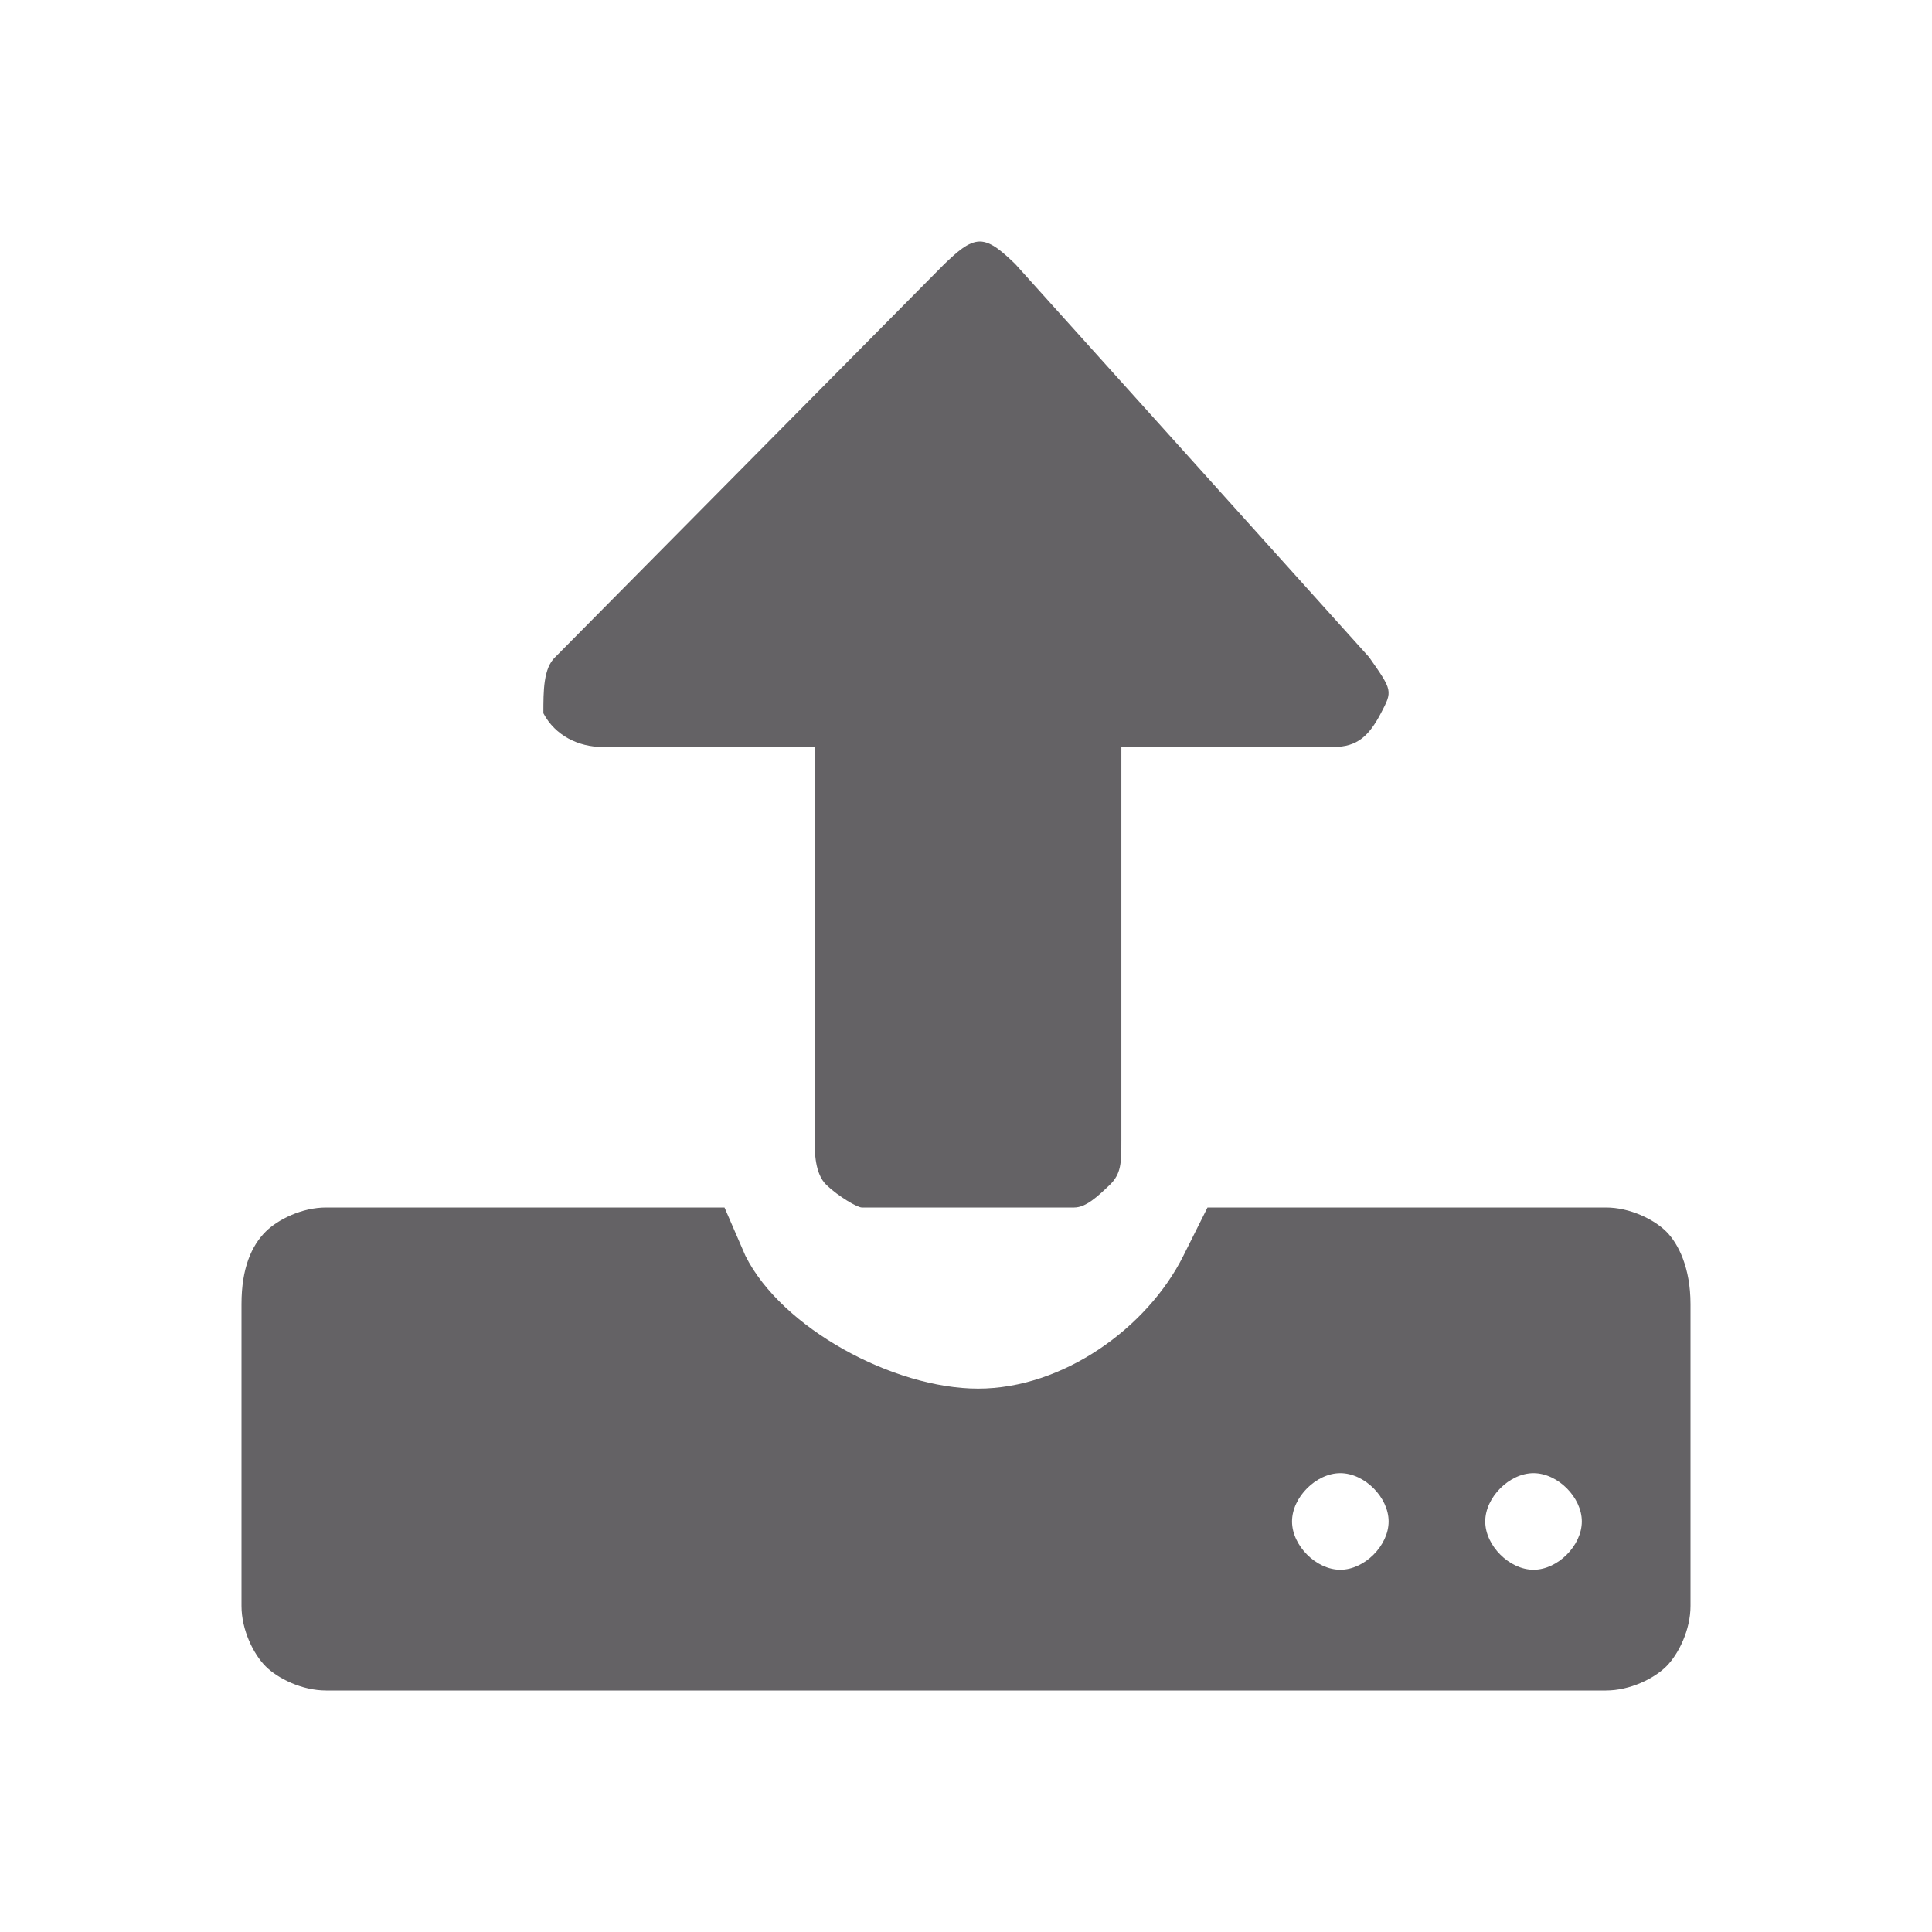 <svg width="24" height="24" viewBox="0 0 24 24" fill="none" xmlns="http://www.w3.org/2000/svg">
<path d="M7.483 9.279H10.12V14.163C10.12 14.302 10.12 14.581 10.267 14.721C10.413 14.861 10.649 15 10.706 15H13.344C13.491 15 13.637 14.861 13.784 14.721C13.93 14.581 13.93 14.442 13.93 14.163V9.279H16.568C16.861 9.279 17.007 9.14 17.154 8.86C17.3 8.581 17.3 8.581 17.007 8.163L12.611 3.279C12.465 3.14 12.318 3 12.172 3C12.025 3 11.879 3.14 11.732 3.279L6.897 8.163C6.75 8.302 6.75 8.581 6.75 8.86C6.897 9.14 7.19 9.279 7.483 9.279Z" fill="#646265"/>
<path d="M20.7 15.3C20.55 15.15 20.25 15 19.95 15H15L14.7 15.6C14.25 16.5 13.2 17.25 12.15 17.25C11.1 17.25 9.71 16.5 9.26 15.6L9 15H4.05C3.75 15 3.45 15.15 3.3 15.3C3.127 15.473 3 15.75 3 16.2V19.95C3 20.25 3.15 20.55 3.3 20.7C3.45 20.85 3.75 21 4.05 21H19.95C20.25 21 20.55 20.85 20.7 20.7C20.85 20.55 21 20.25 21 19.95V16.2C21 15.75 20.85 15.45 20.7 15.3ZM16.65 19.5C16.35 19.5 16.05 19.2 16.05 18.9C16.05 18.6 16.35 18.3 16.65 18.3C16.95 18.3 17.25 18.6 17.25 18.9C17.25 19.2 16.95 19.5 16.65 19.5ZM19.05 19.5C18.75 19.5 18.45 19.2 18.45 18.9C18.45 18.6 18.75 18.3 19.05 18.3C19.35 18.3 19.65 18.6 19.65 18.9C19.65 19.2 19.35 19.5 19.05 19.5Z" fill="#646265"/>
</svg>
